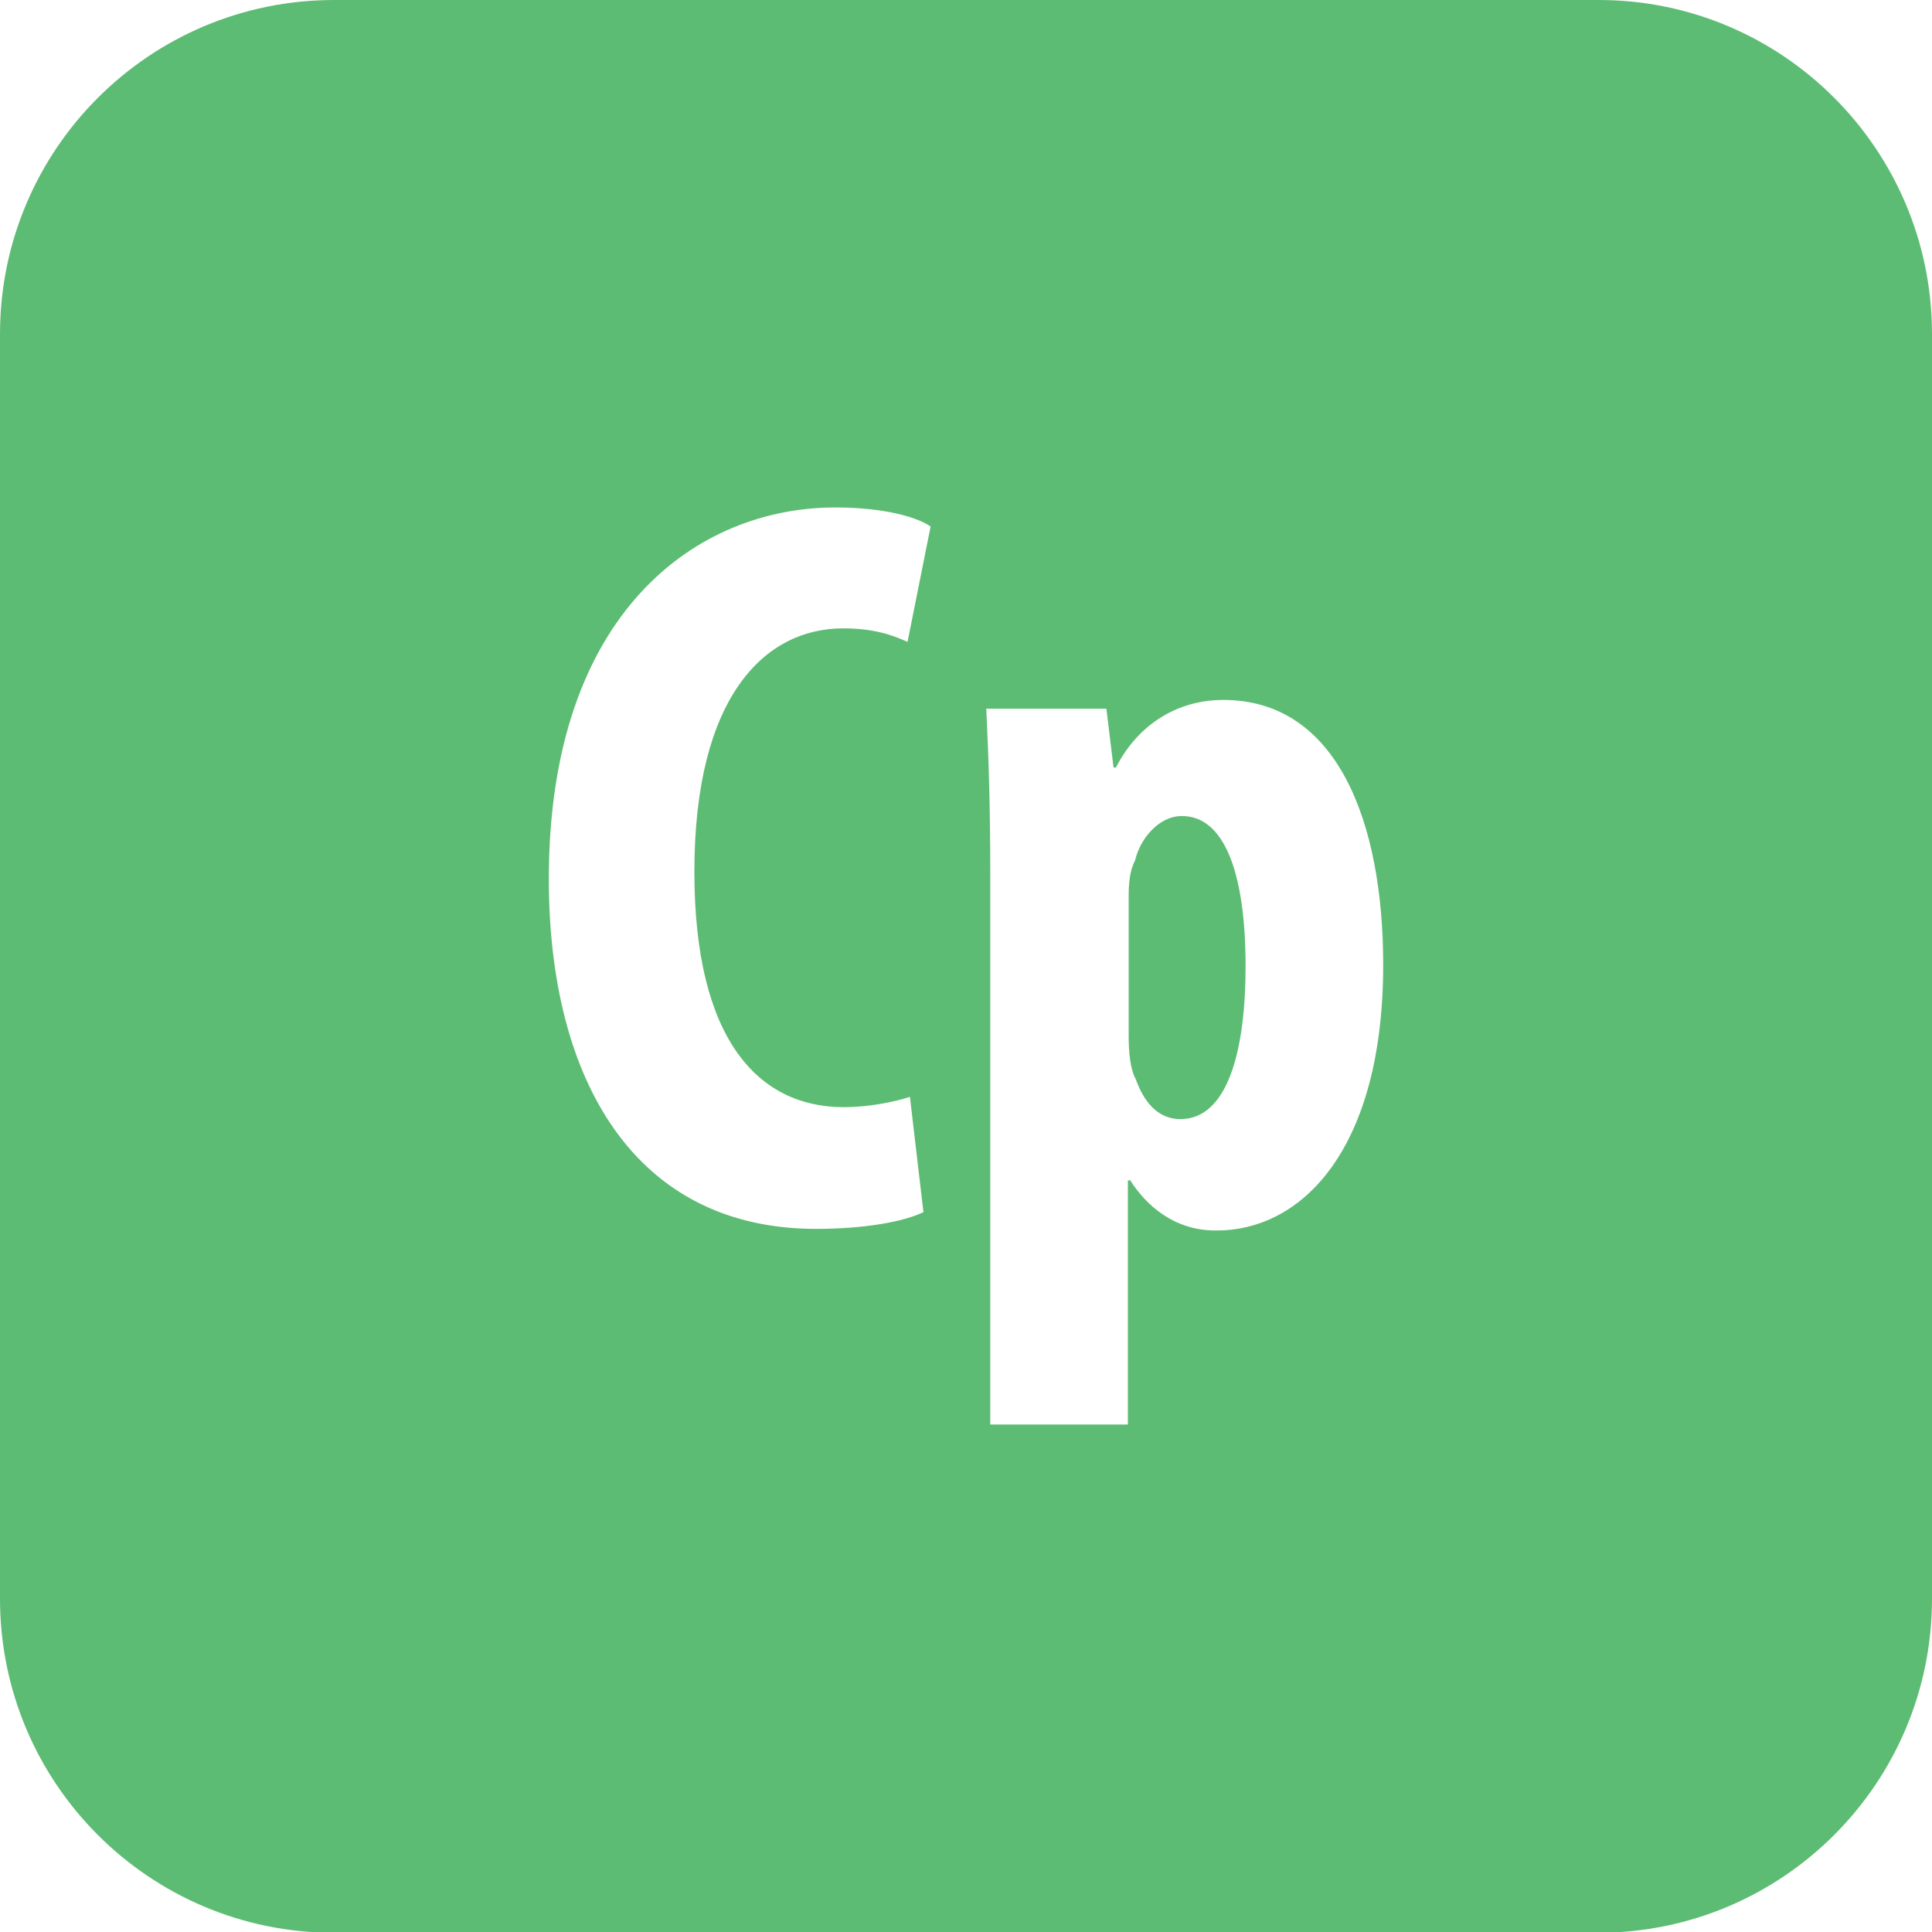 <?xml version="1.0" ?><svg id="Layer_1" style="enable-background:new 0 0 242.9 242.9;" version="1.1" viewBox="0 0 242.9 242.9" xml:space="preserve" xmlns="http://www.w3.org/2000/svg" xmlns:xlink="http://www.w3.org/1999/xlink"><style type="text/css">
	.st0{fill:#5DBC73;}
</style><path class="st0" d="M156.6,121.5c0,10.2-2.1,19.2-8.2,19.2c-2,0-4.2-1.1-5.6-5c-0.7-1.3-0.9-3.3-0.9-5.6v-17.3  c0-1.6,0.1-3.3,0.8-4.6c0.7-3,3.2-5.6,5.8-5.6C153.7,102.5,156.6,109.2,156.6,121.5z M242.9,42v159c0,23.2-18.8,42-42,42H42  c-23.2,0-42-18.8-42-42V42C0,18.8,18.8,0,42,0h159C224.1,0,242.9,18.8,242.9,42z M87.3,109.6C87.3,87.5,96.2,79,106,79  c3.8,0,6.1,0.8,8.1,1.7l2.9-14.5c-1.7-1.2-5.9-2.4-12-2.4c-17.3,0-36,13.1-36,46.7c0,25.3,10.8,44,33.6,44c6.1,0,11-0.9,13.5-2.1  l-1.7-14.5c-2.1,0.7-5.4,1.3-8.3,1.3C95.4,139.2,87.3,130.8,87.3,109.6z M173.9,121.3c0-18-5.8-33.3-20.1-33.3  c-5.9,0-10.8,3.2-13.5,8.5h-0.3l-0.9-7.4h-15.1c0.3,6.1,0.5,12.7,0.5,20.5v69.5h17.3v-30.7h0.3c1.9,3,5.4,6.3,10.7,6.3  C163.8,154.8,173.9,144.3,173.9,121.3z"/></svg>